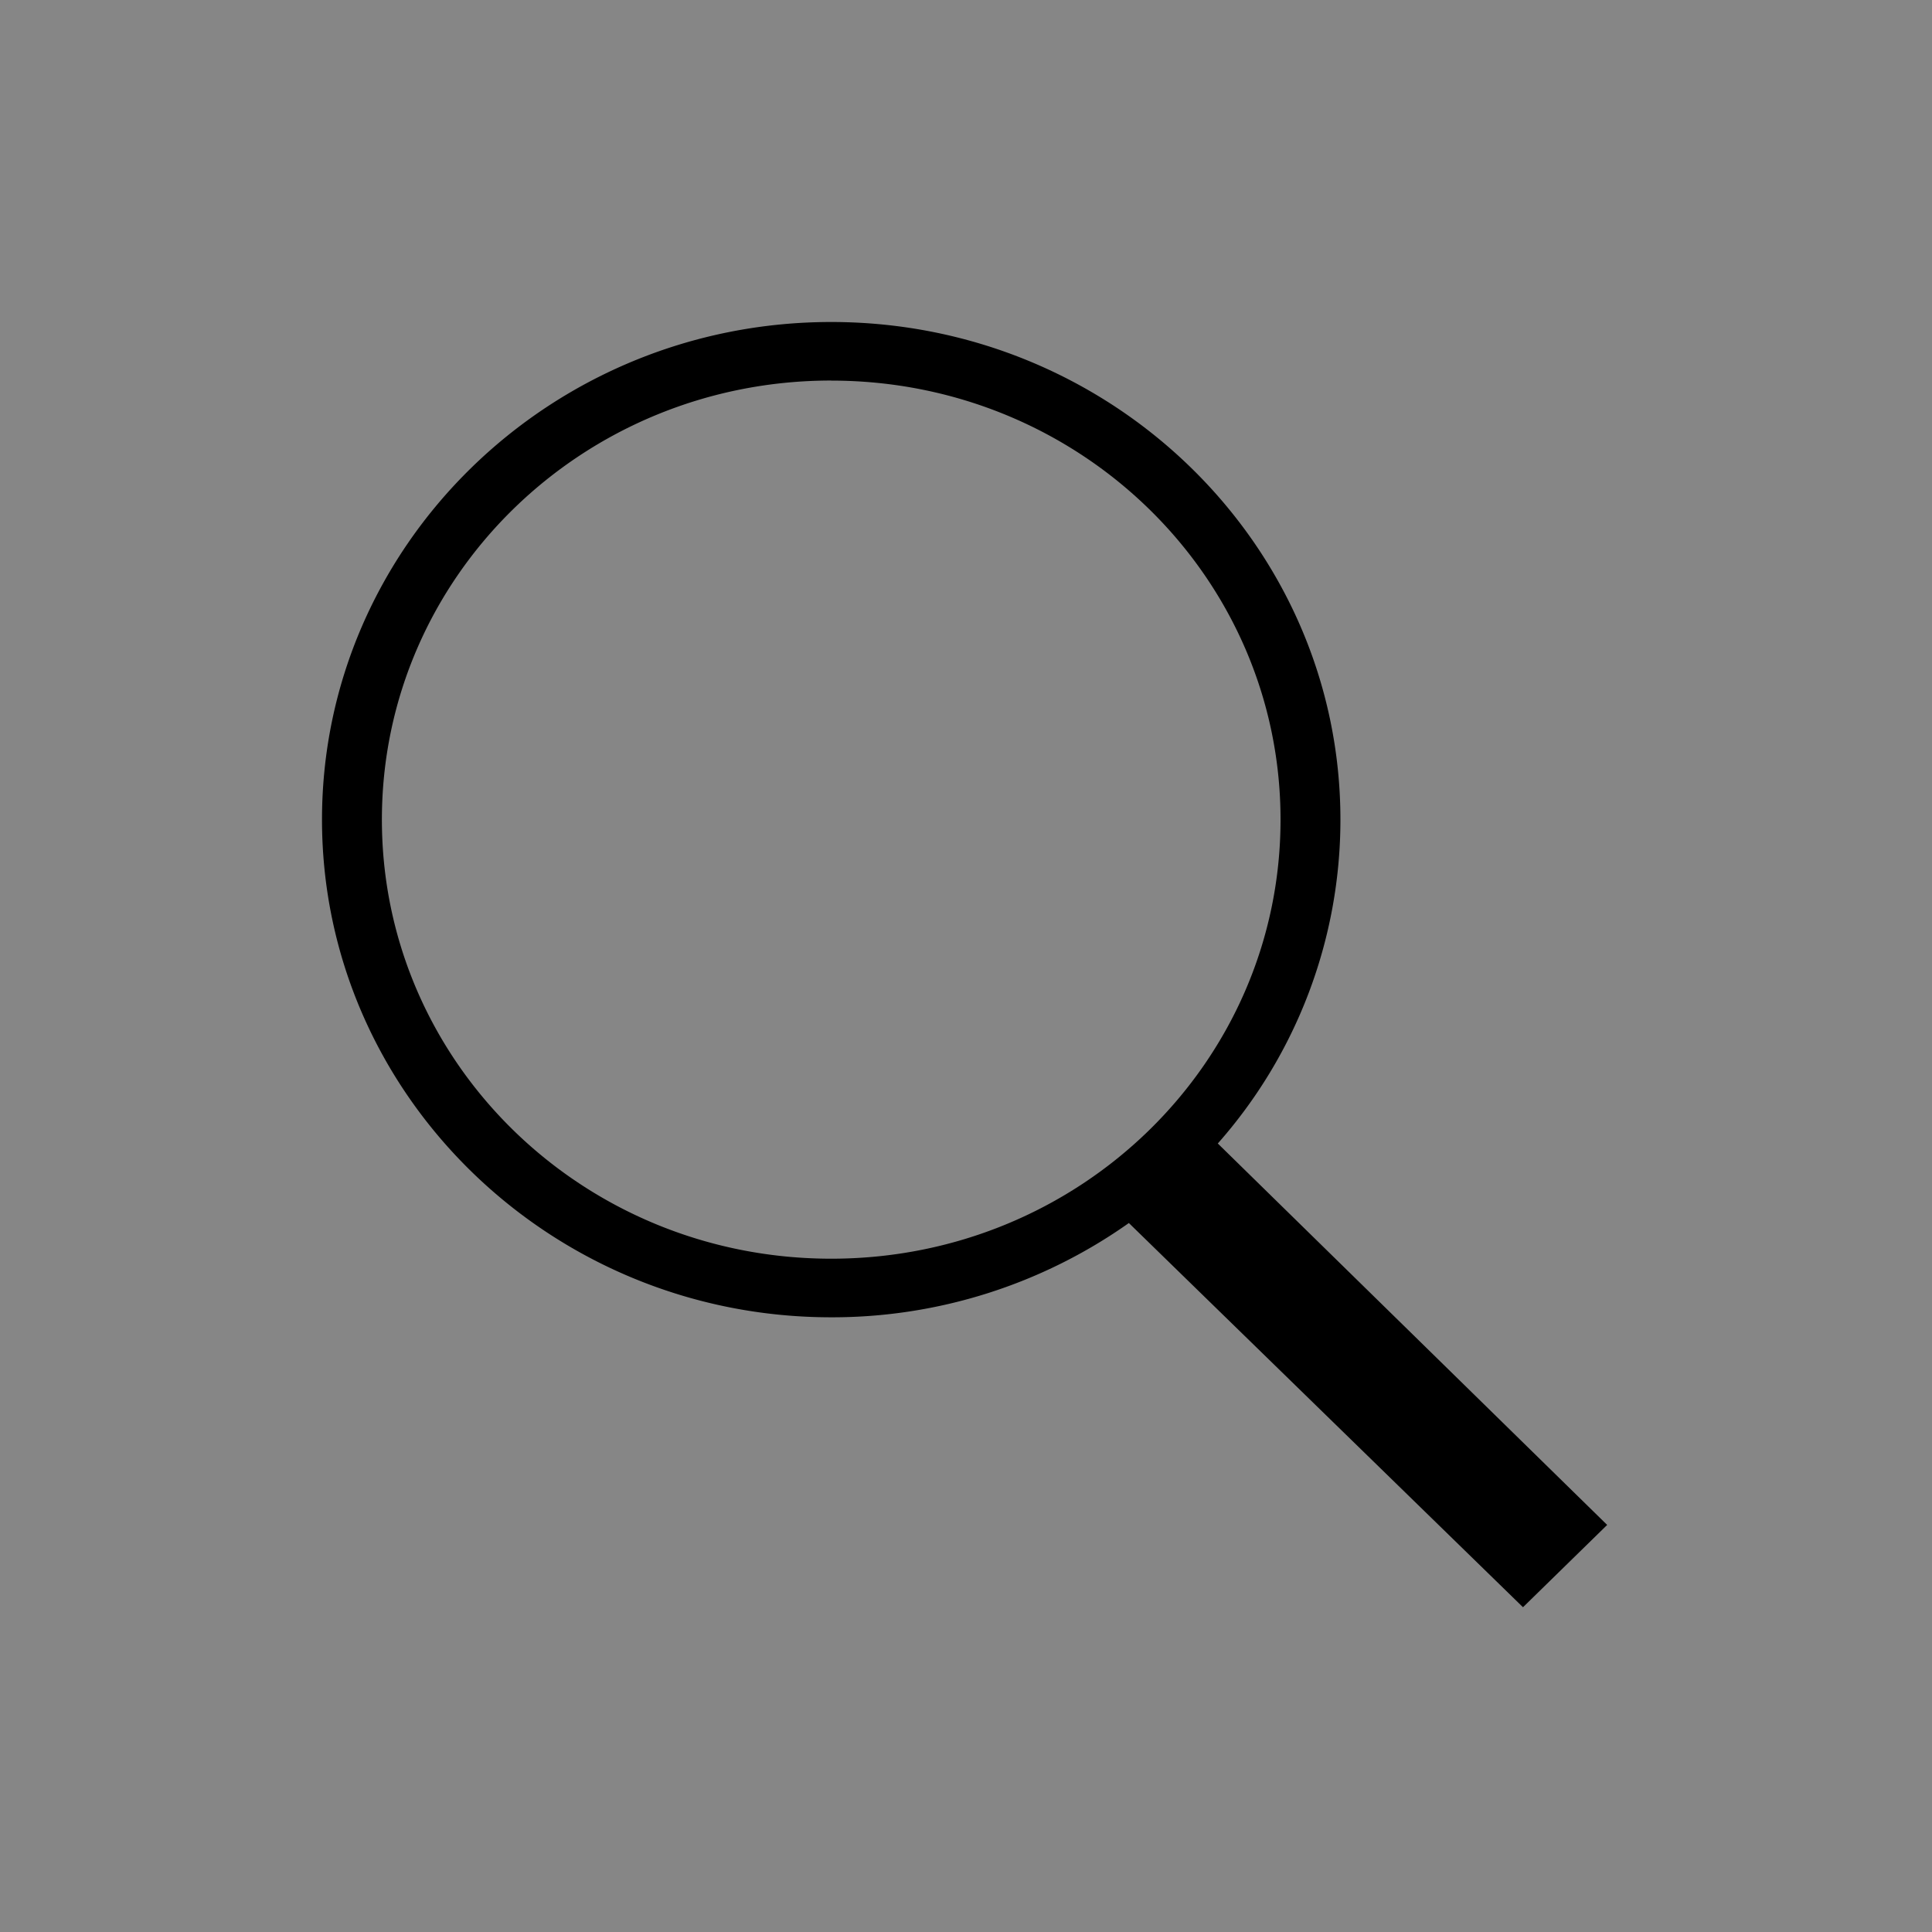 <svg xmlns="http://www.w3.org/2000/svg" width="30" height="30" viewBox="0 0 30 30">
    <rect x="0" y="0" width="30" height="30" fill="#808080" stroke="none"/>
    <g fill="none" fill-rule="nonzero">
        <path fill="#FFF" fill-opacity=".05" d="M0 0h30v30H0z"/>
        <path fill="#000" d="M12.907 5C8.545 5 5 8.464 5 12.727s3.545 7.728 7.907 7.728a7.98 7.98 0 0 0 4.622-1.464l6.12 5.966 1.307-1.278-6.046-5.923a7.59 7.59 0 0 0 1.904-5.029C20.814 8.464 17.269 5 12.907 5zm0 .91c3.859 0 6.977 3.046 6.977 6.817 0 3.772-3.118 6.818-6.977 6.818-3.859 0-6.977-3.046-6.977-6.818 0-3.771 3.118-6.818 6.977-6.818z"/>
    </g>
</svg>
